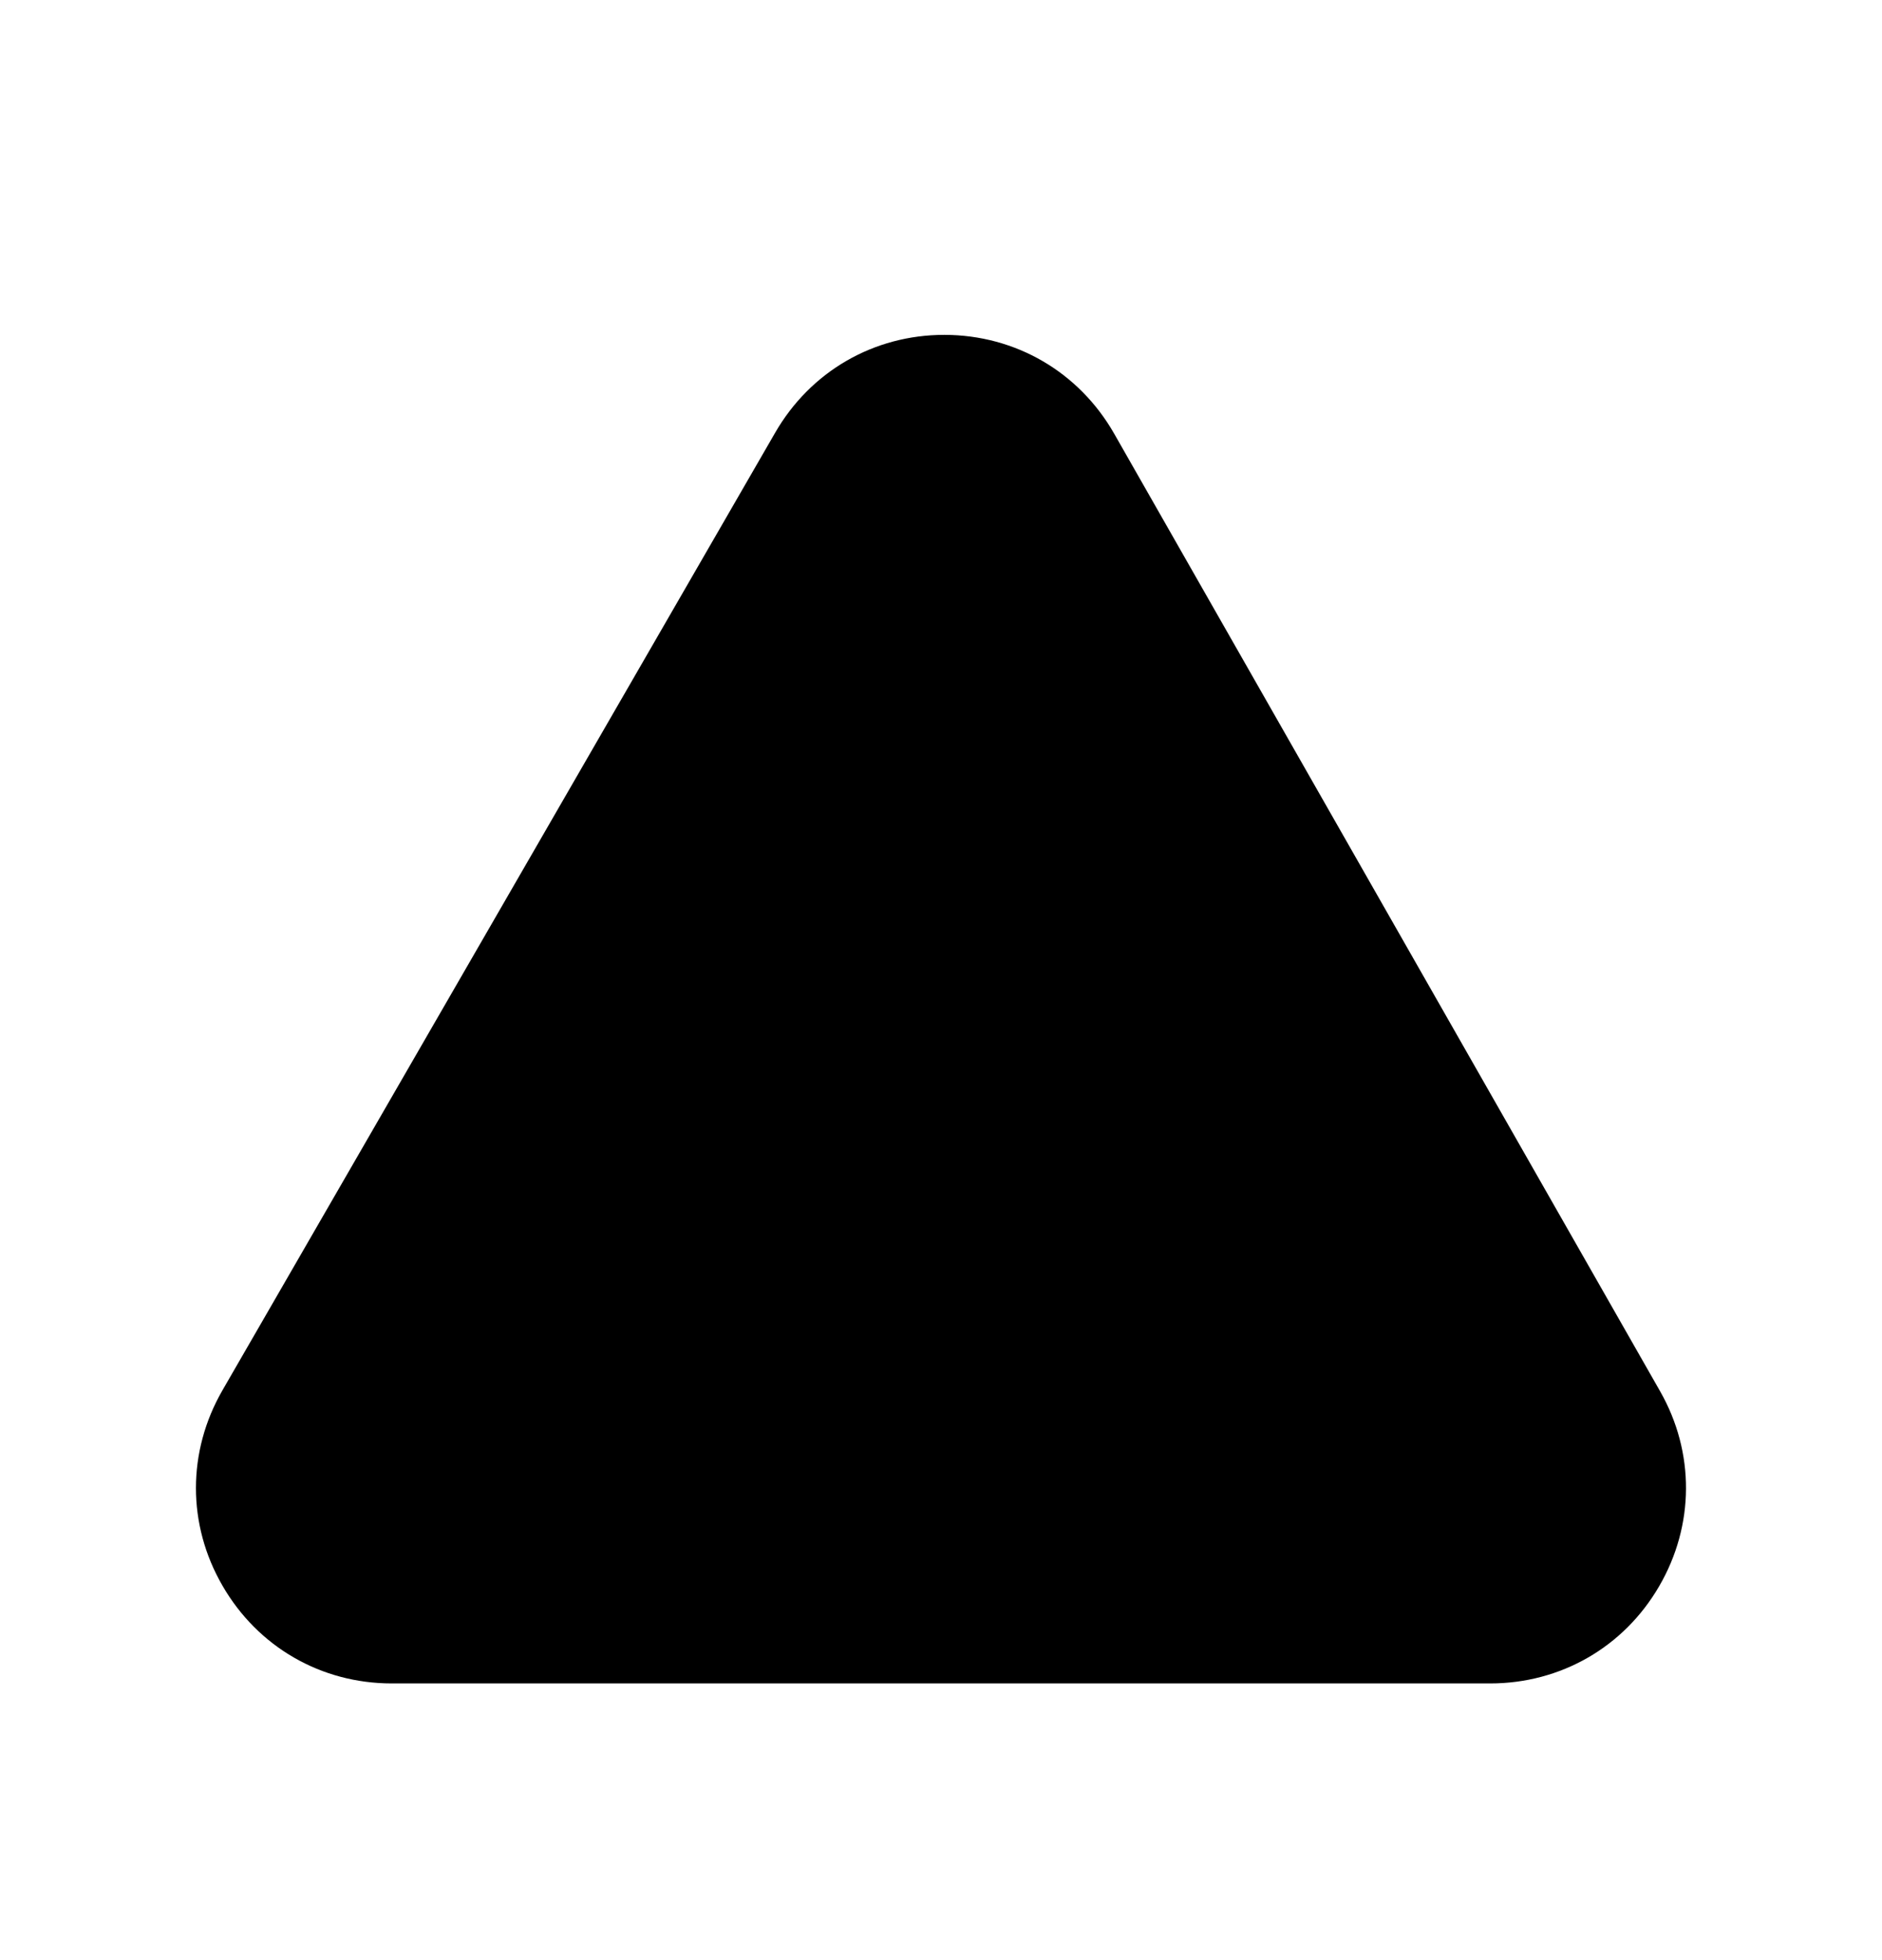 <svg width="24" height="25" viewBox="0 0 24 25" fill="none" xmlns="http://www.w3.org/2000/svg">
<path fill-rule="evenodd" clip-rule="evenodd" d="M21.17 17.744L14.21 5.534C13.761 4.745 12.952 4.273 12.046 4.271H12.042C11.14 4.271 10.334 4.739 9.884 5.521L2.837 17.732C2.386 18.514 2.386 19.445 2.837 20.224C3.288 21.006 4.095 21.471 4.996 21.471H19.003C19.902 21.471 20.708 21.008 21.159 20.23C21.61 19.454 21.615 18.524 21.17 17.744Z" fill="black"/>
</svg>